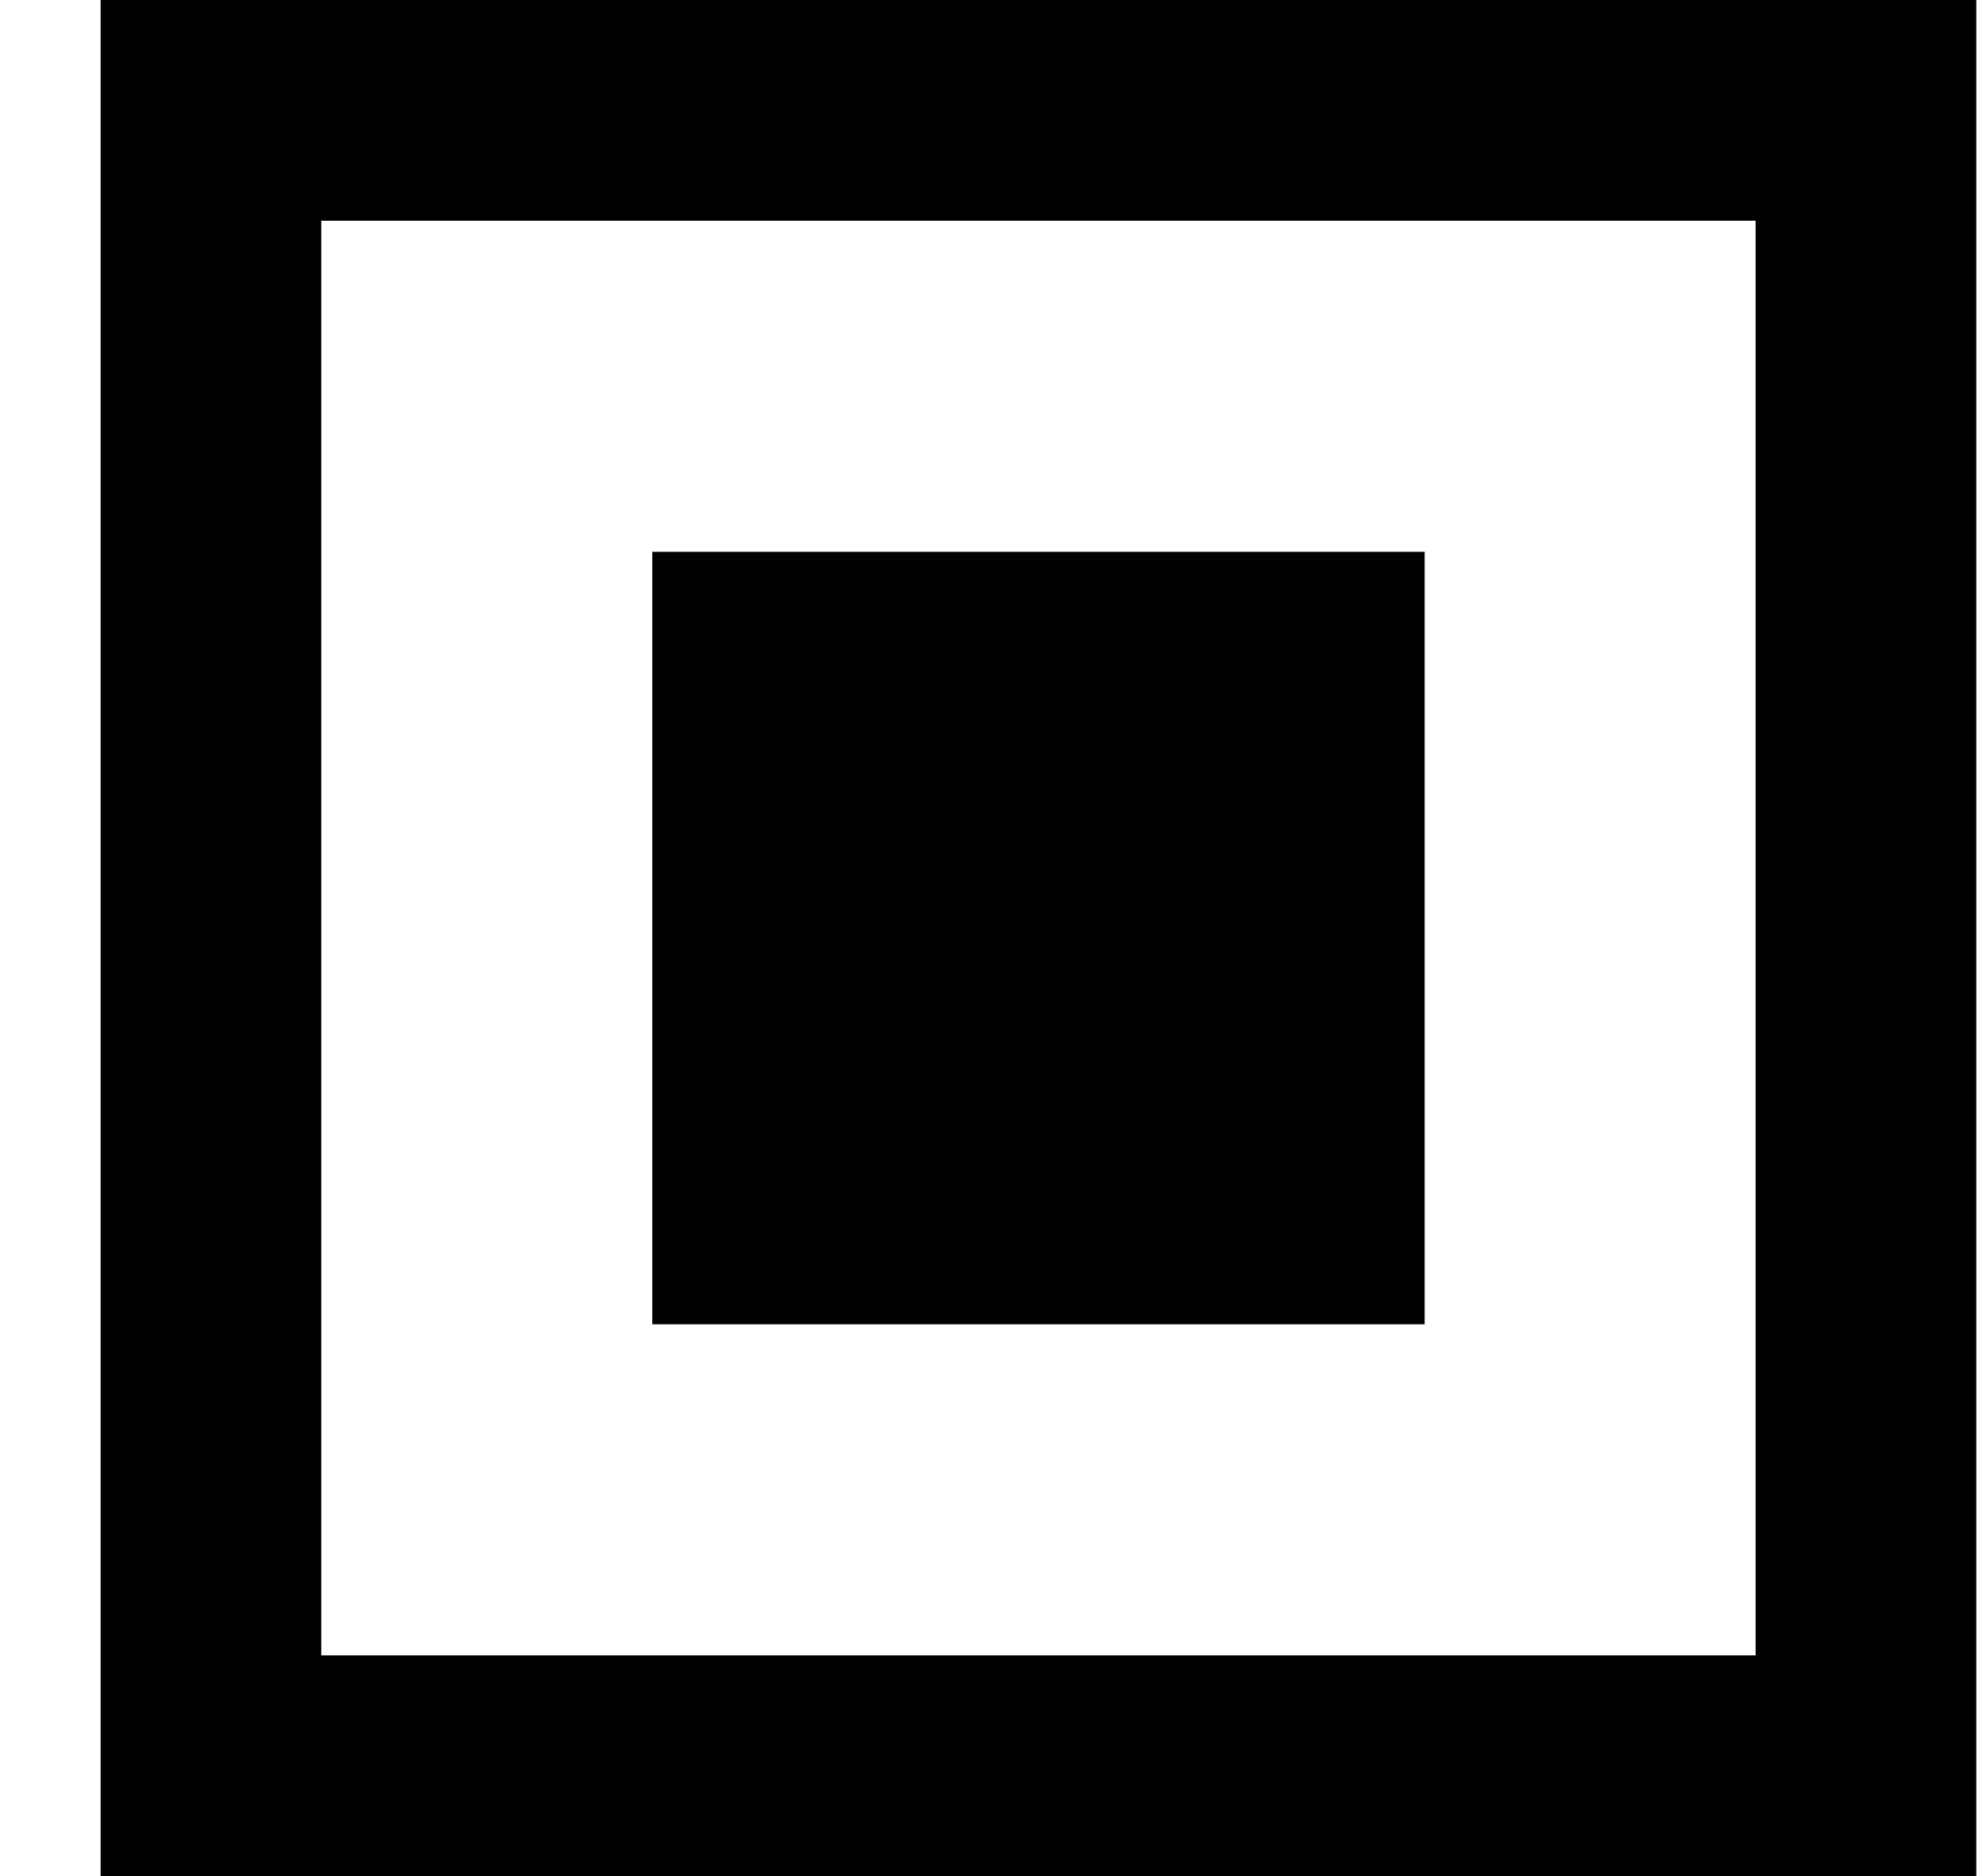 <svg width="18" height="17" viewBox="0 0 18 17" fill="none" xmlns="http://www.w3.org/2000/svg">
<rect x="1.912" y="1" width="15" height="15" stroke="black" stroke-width="2"/>
<rect x="5.912" y="5" width="7" height="7" fill="black"/>
</svg>
